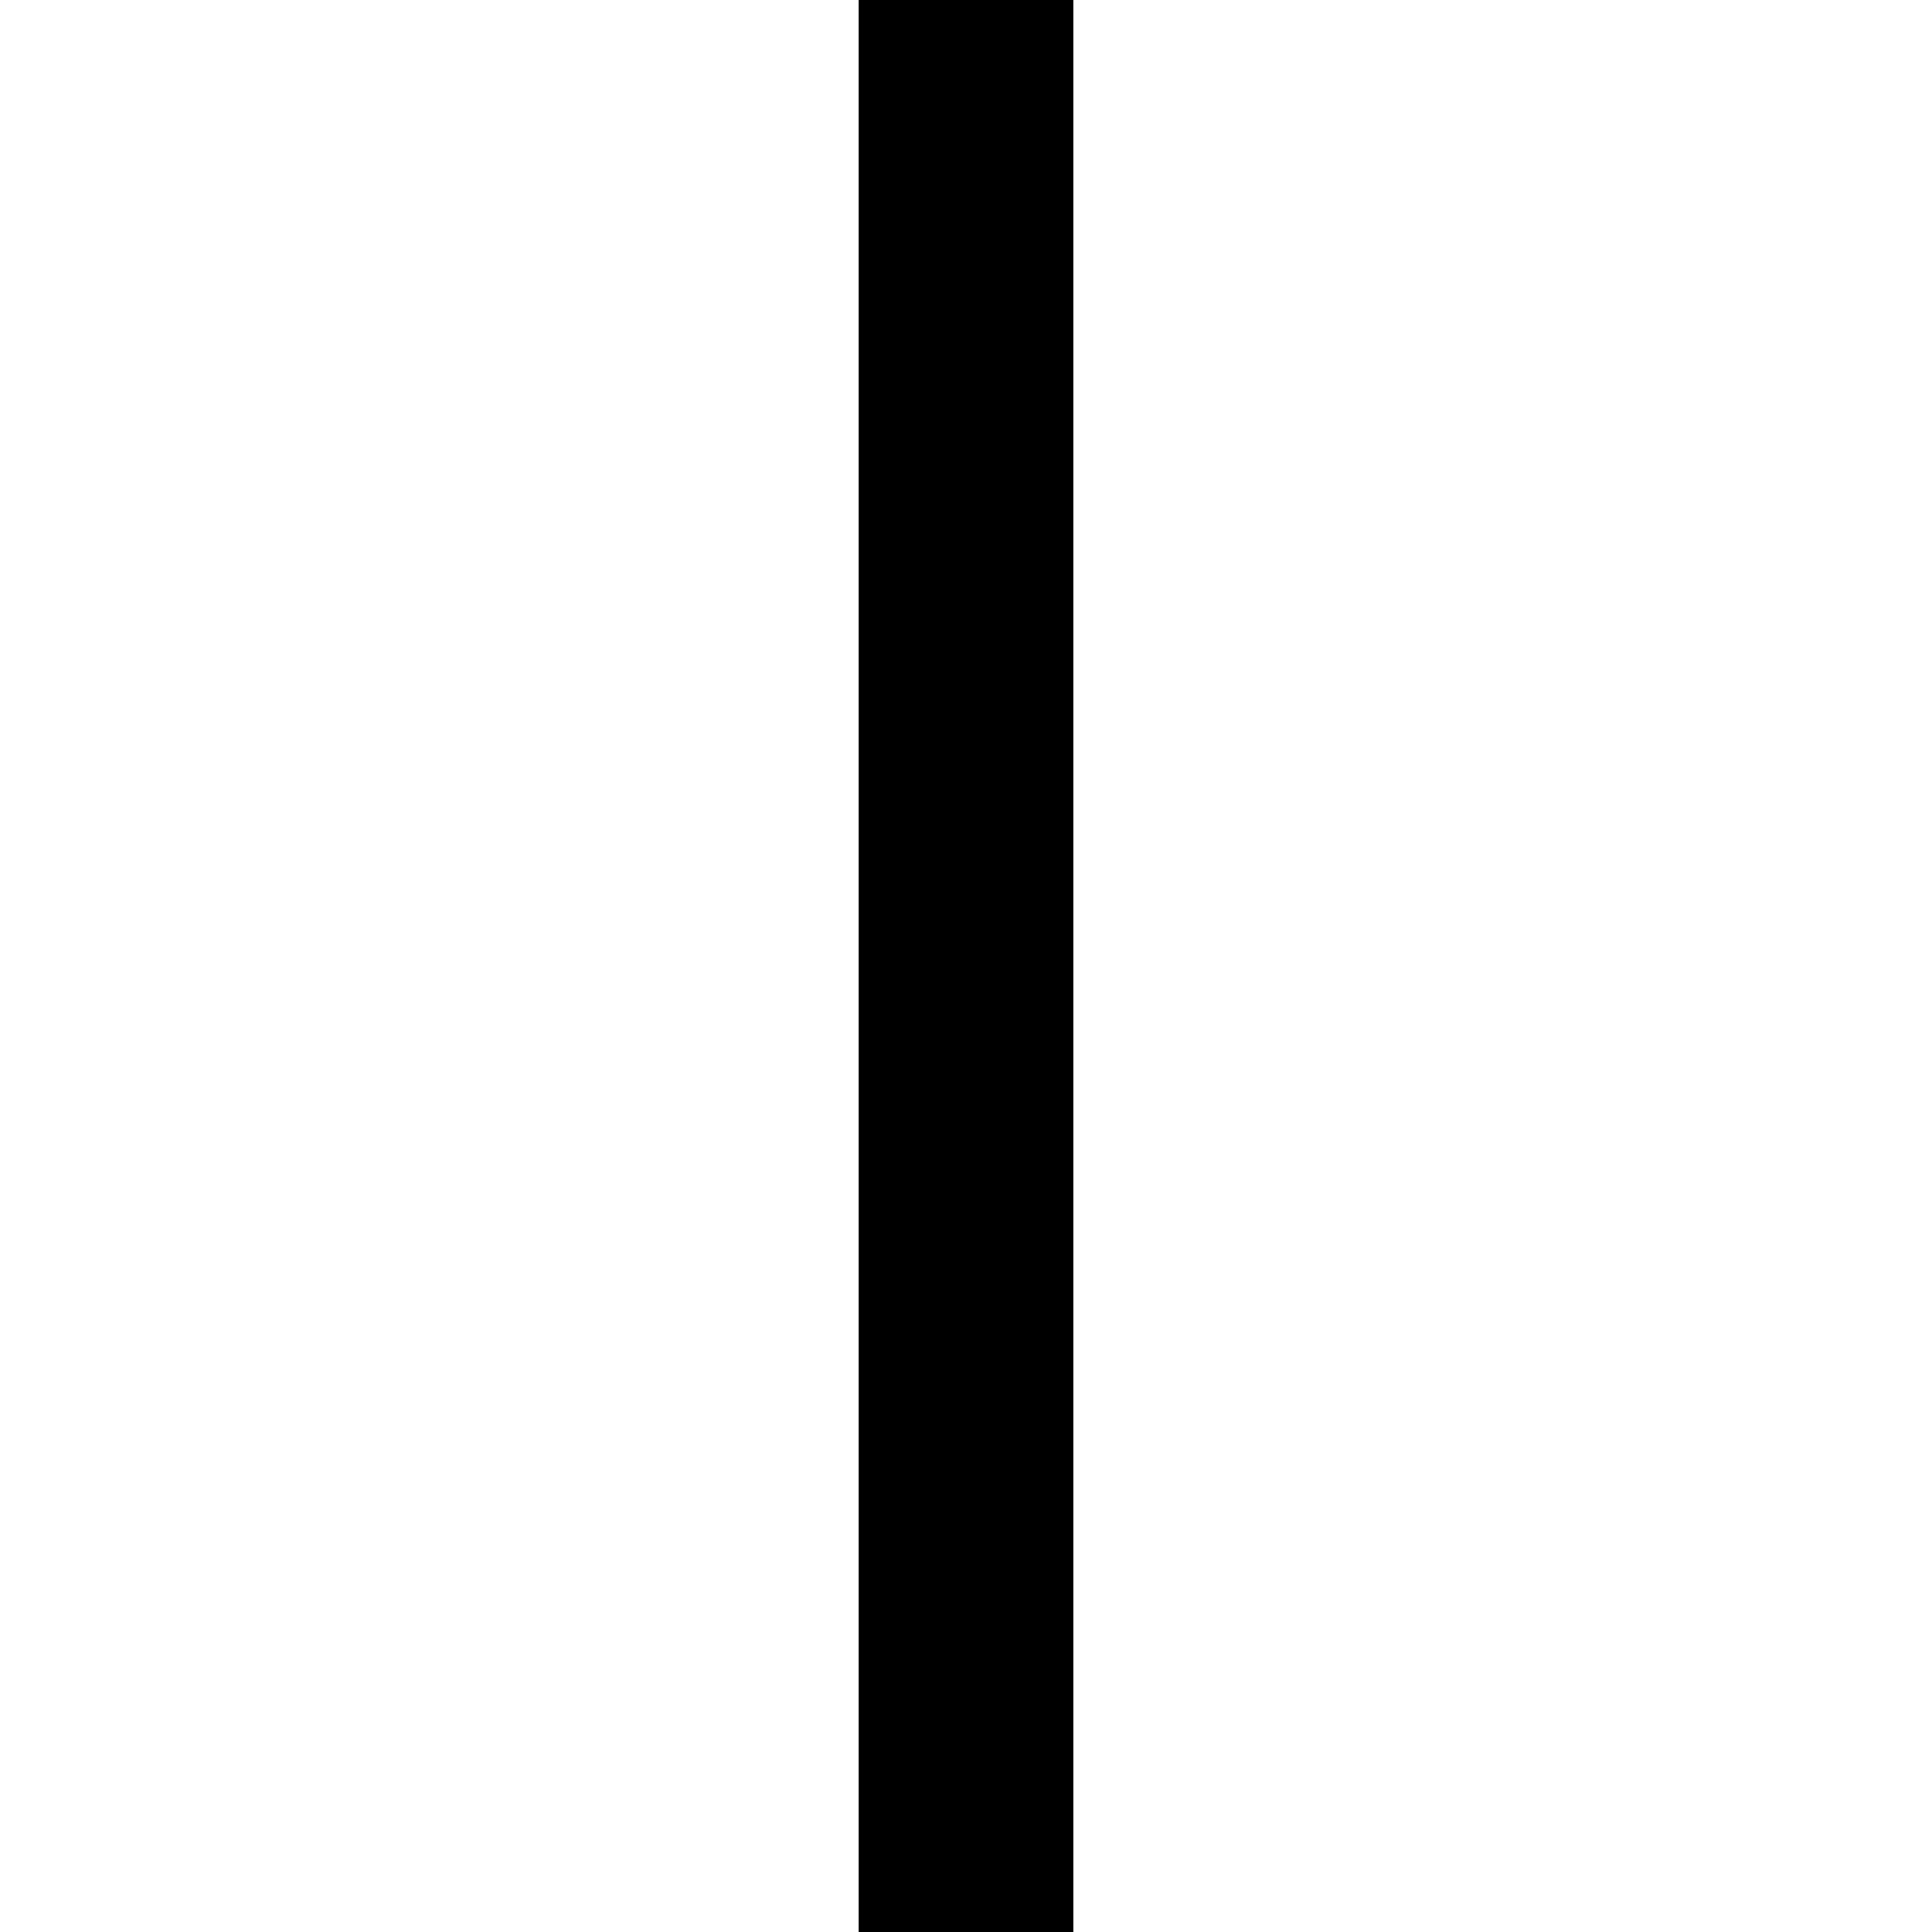 <svg xmlns="http://www.w3.org/2000/svg" viewBox="0 0 512 512">
  <path d="M 284.444 0 L 284.444 28.444 L 284.444 483.556 L 284.444 512 L 227.556 512 L 227.556 483.556 L 227.556 28.444 L 227.556 0 L 284.444 0 L 284.444 0 Z" />
</svg>